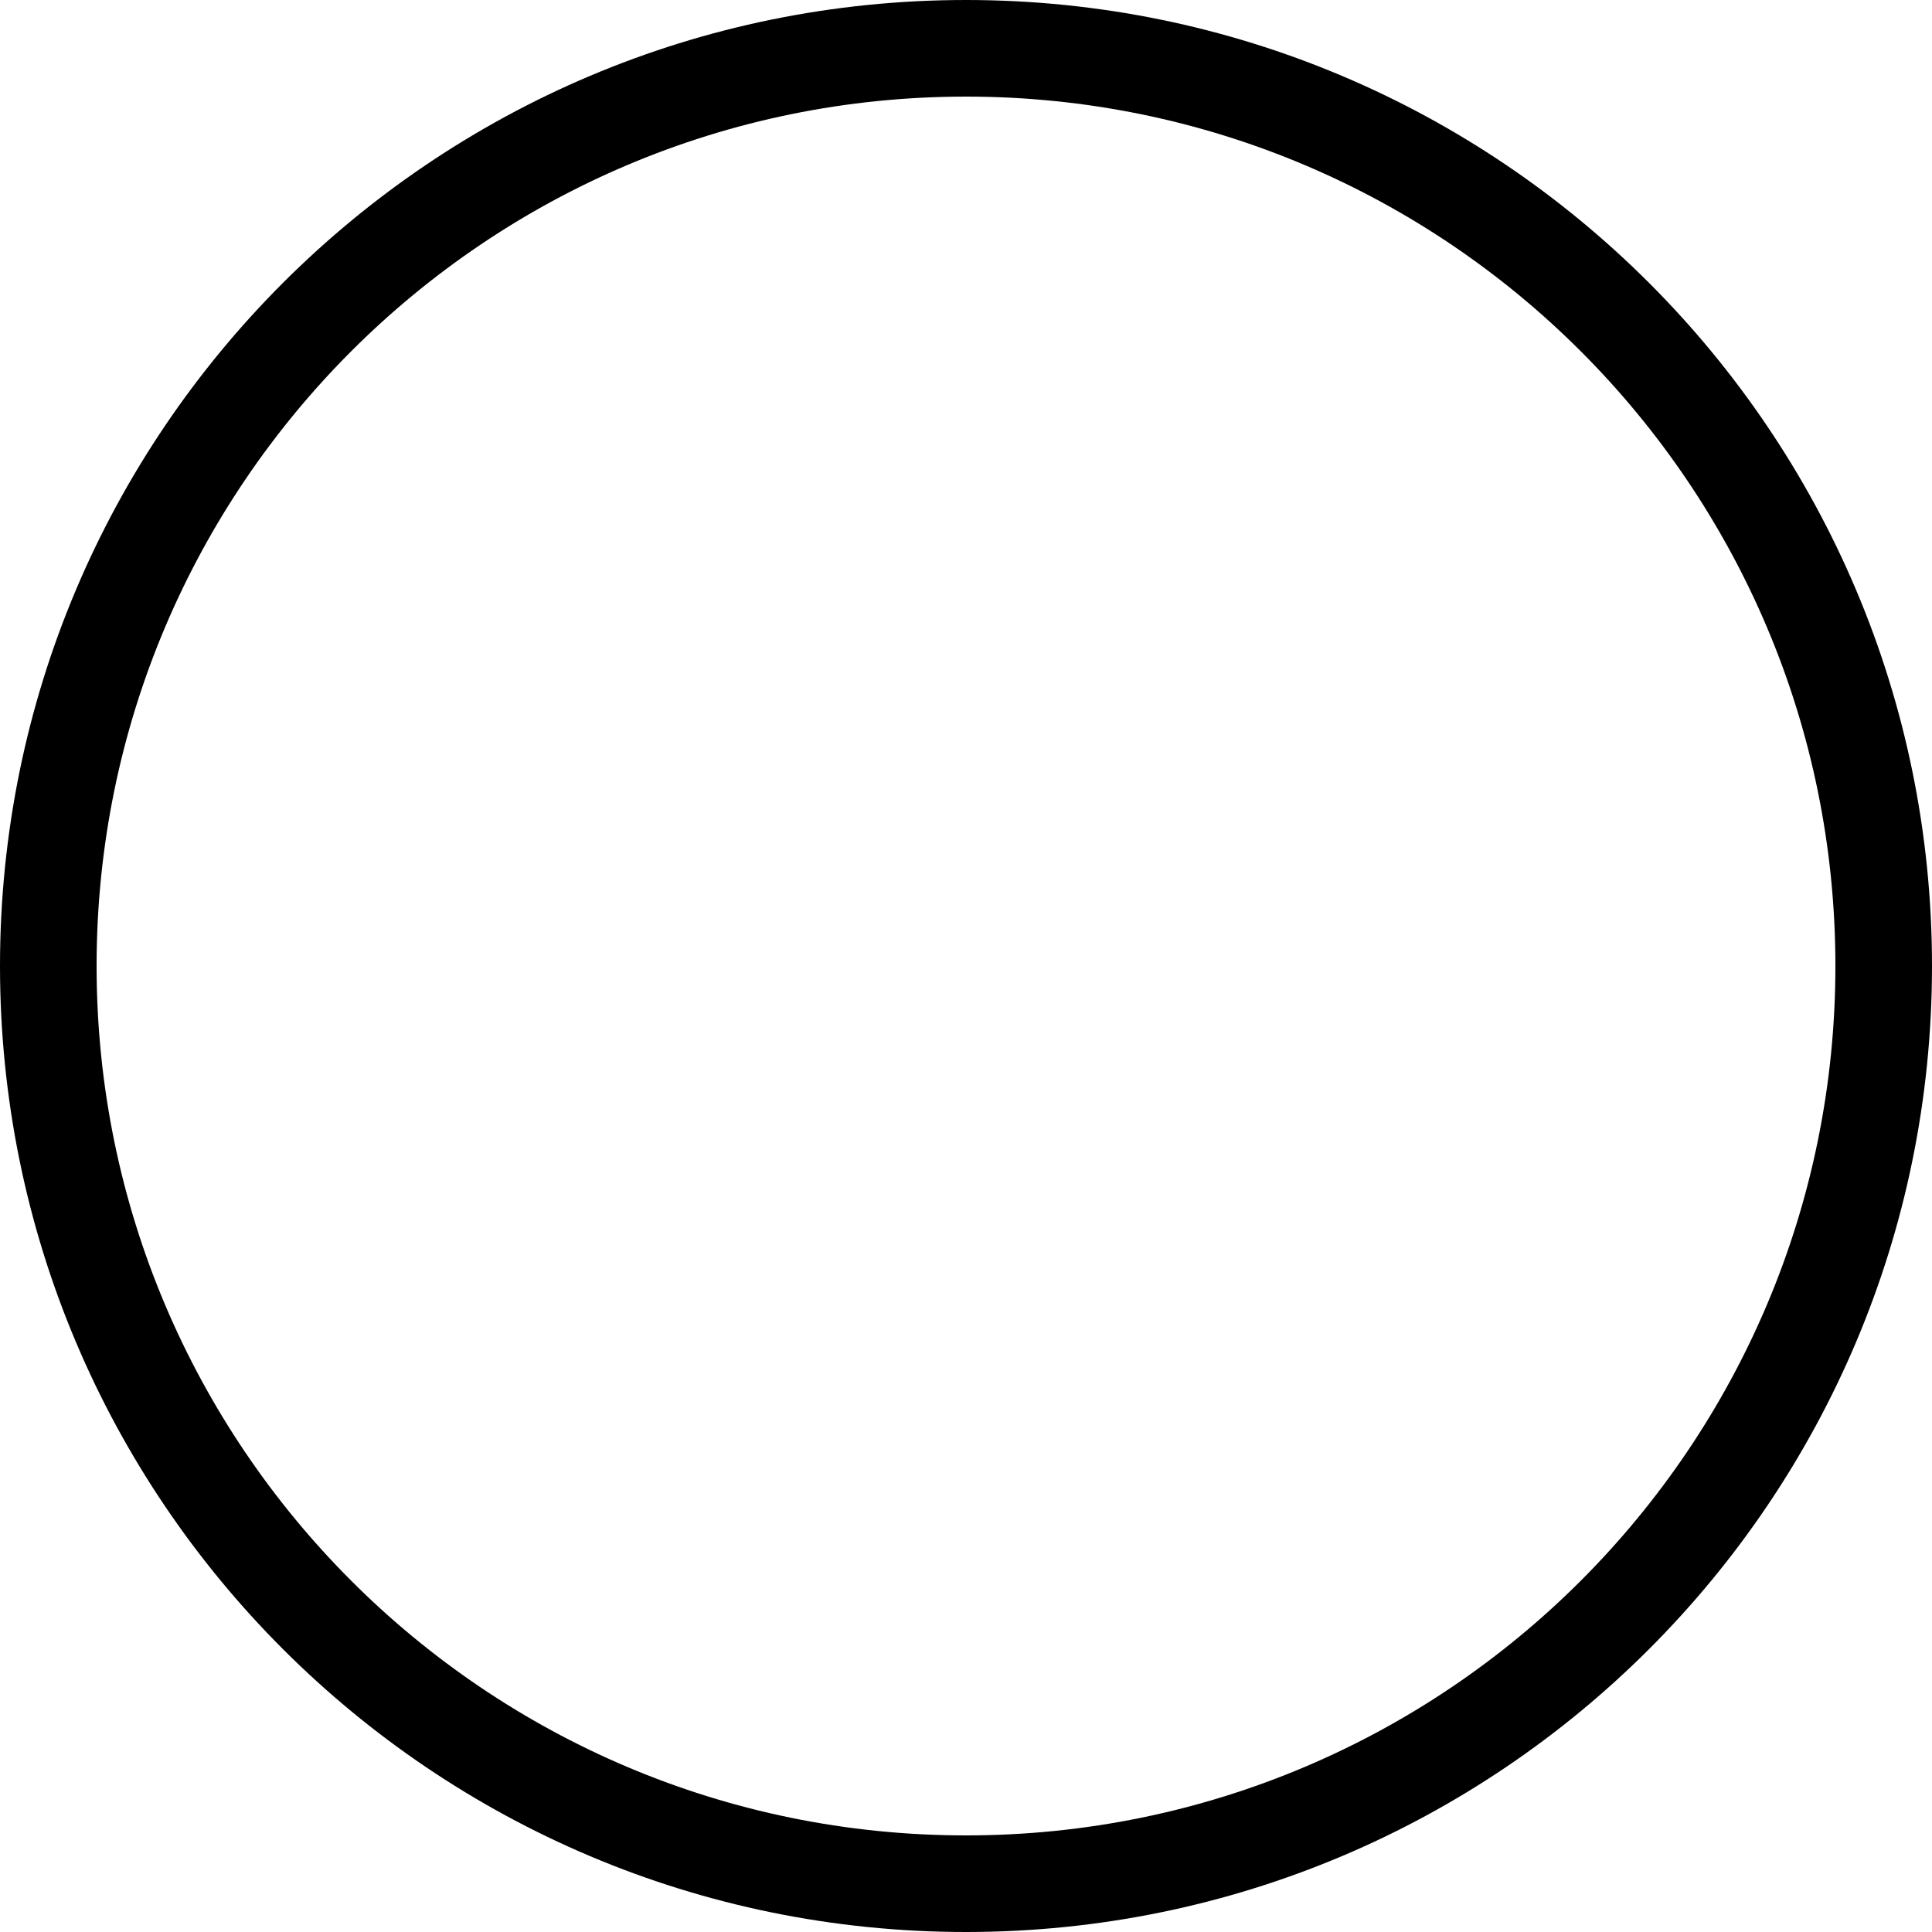 <svg width="17" height="17" viewBox="0 0 17 17" fill="none" xmlns="http://www.w3.org/2000/svg">
<path fill-rule="evenodd" clip-rule="evenodd" d="M8.5 16.15C12.725 16.15 16.15 12.725 16.15 8.5C16.15 4.275 12.725 0.85 8.5 0.85C4.275 0.85 0.85 4.275 0.85 8.5C0.85 12.725 4.275 16.15 8.5 16.15ZM8.5 17C13.195 17 17 13.195 17 8.5C17 3.805 13.195 0 8.5 0C3.805 0 0 3.805 0 8.5C0 13.195 3.805 17 8.5 17Z" fill="black"/>
</svg>
